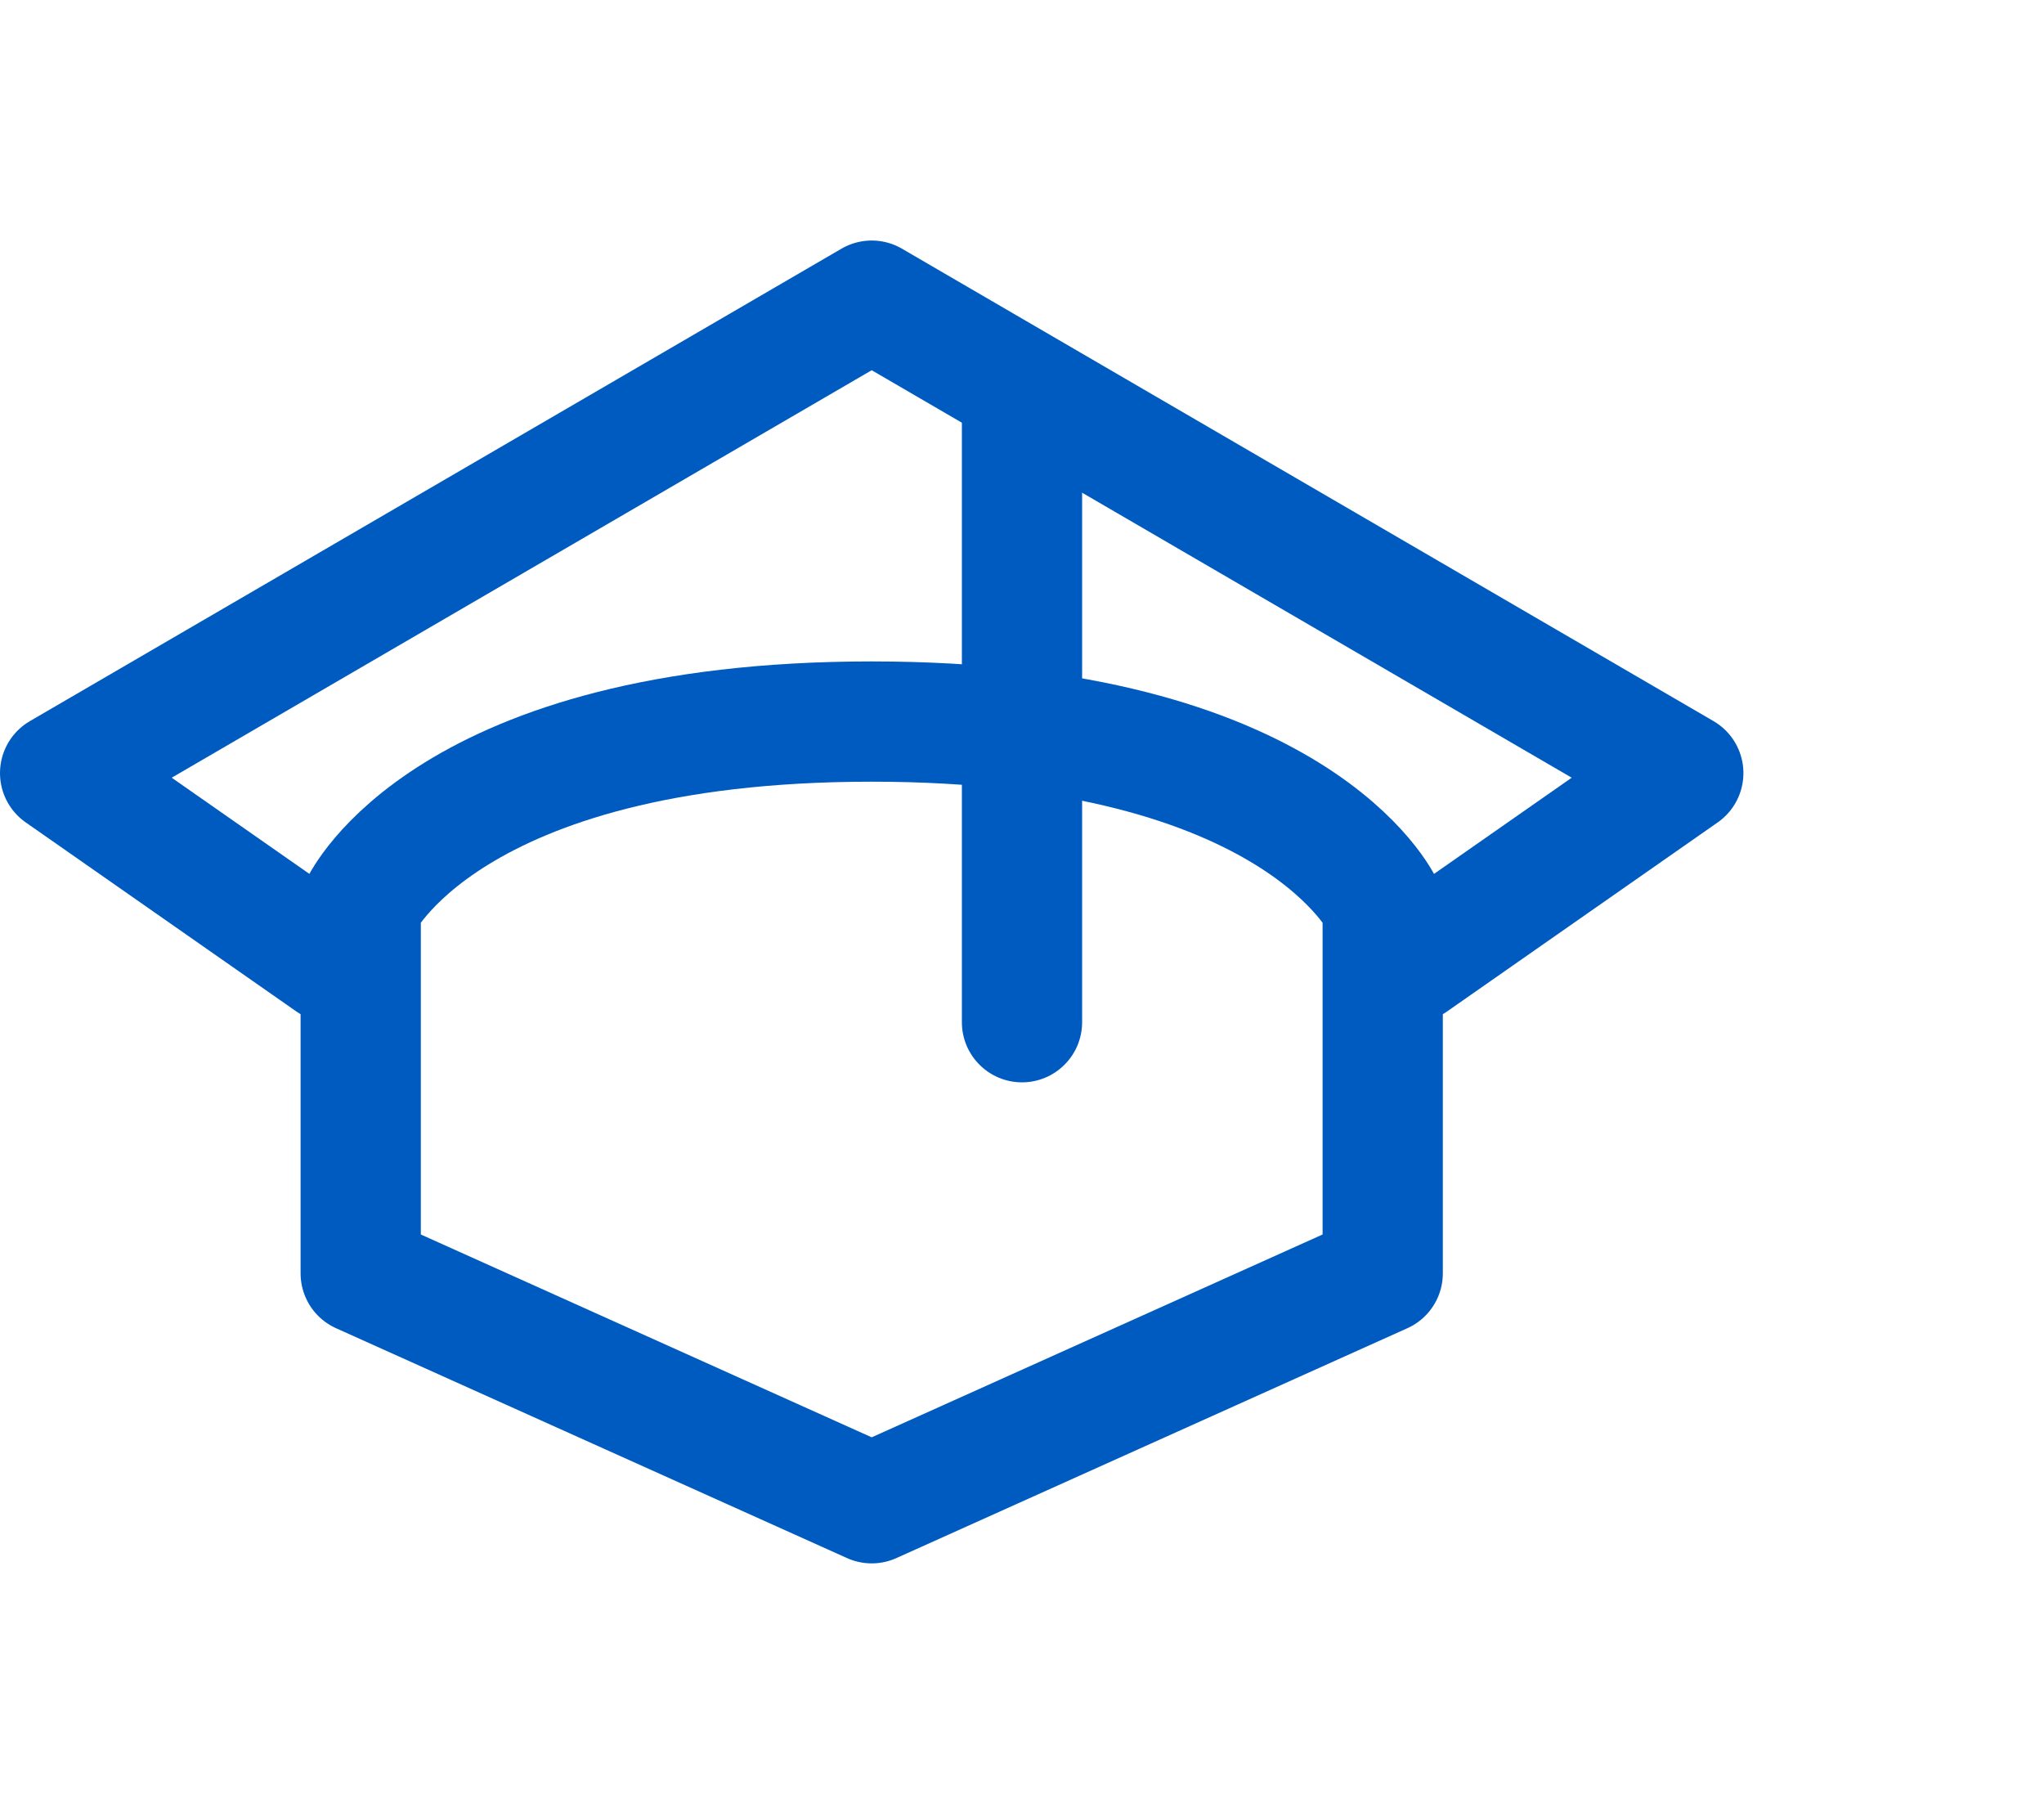 <svg width="34" height="30" viewBox="0 0 34 30" fill="none" xmlns="http://www.w3.org/2000/svg">
<path d="M5.5 16L1 12.857L14.5 5L28 12.857L23.5 16" stroke="#005BC1" stroke-width="2" stroke-linecap="round" stroke-linejoin="round"/>
<path d="M16 17C16 17.552 16.448 18 17 18C17.552 18 18 17.552 18 17H16ZM16 6V17H18V6H16Z" fill="#005BC1"/>
<path d="M6 15.059V21.177L14.5 25L23 21.177V15.059C23 15.059 21.583 12 14.5 12C7.417 12 6 15.059 6 15.059Z" stroke="#005BC1" stroke-width="2" stroke-linecap="round" stroke-linejoin="round"/>
</svg>
